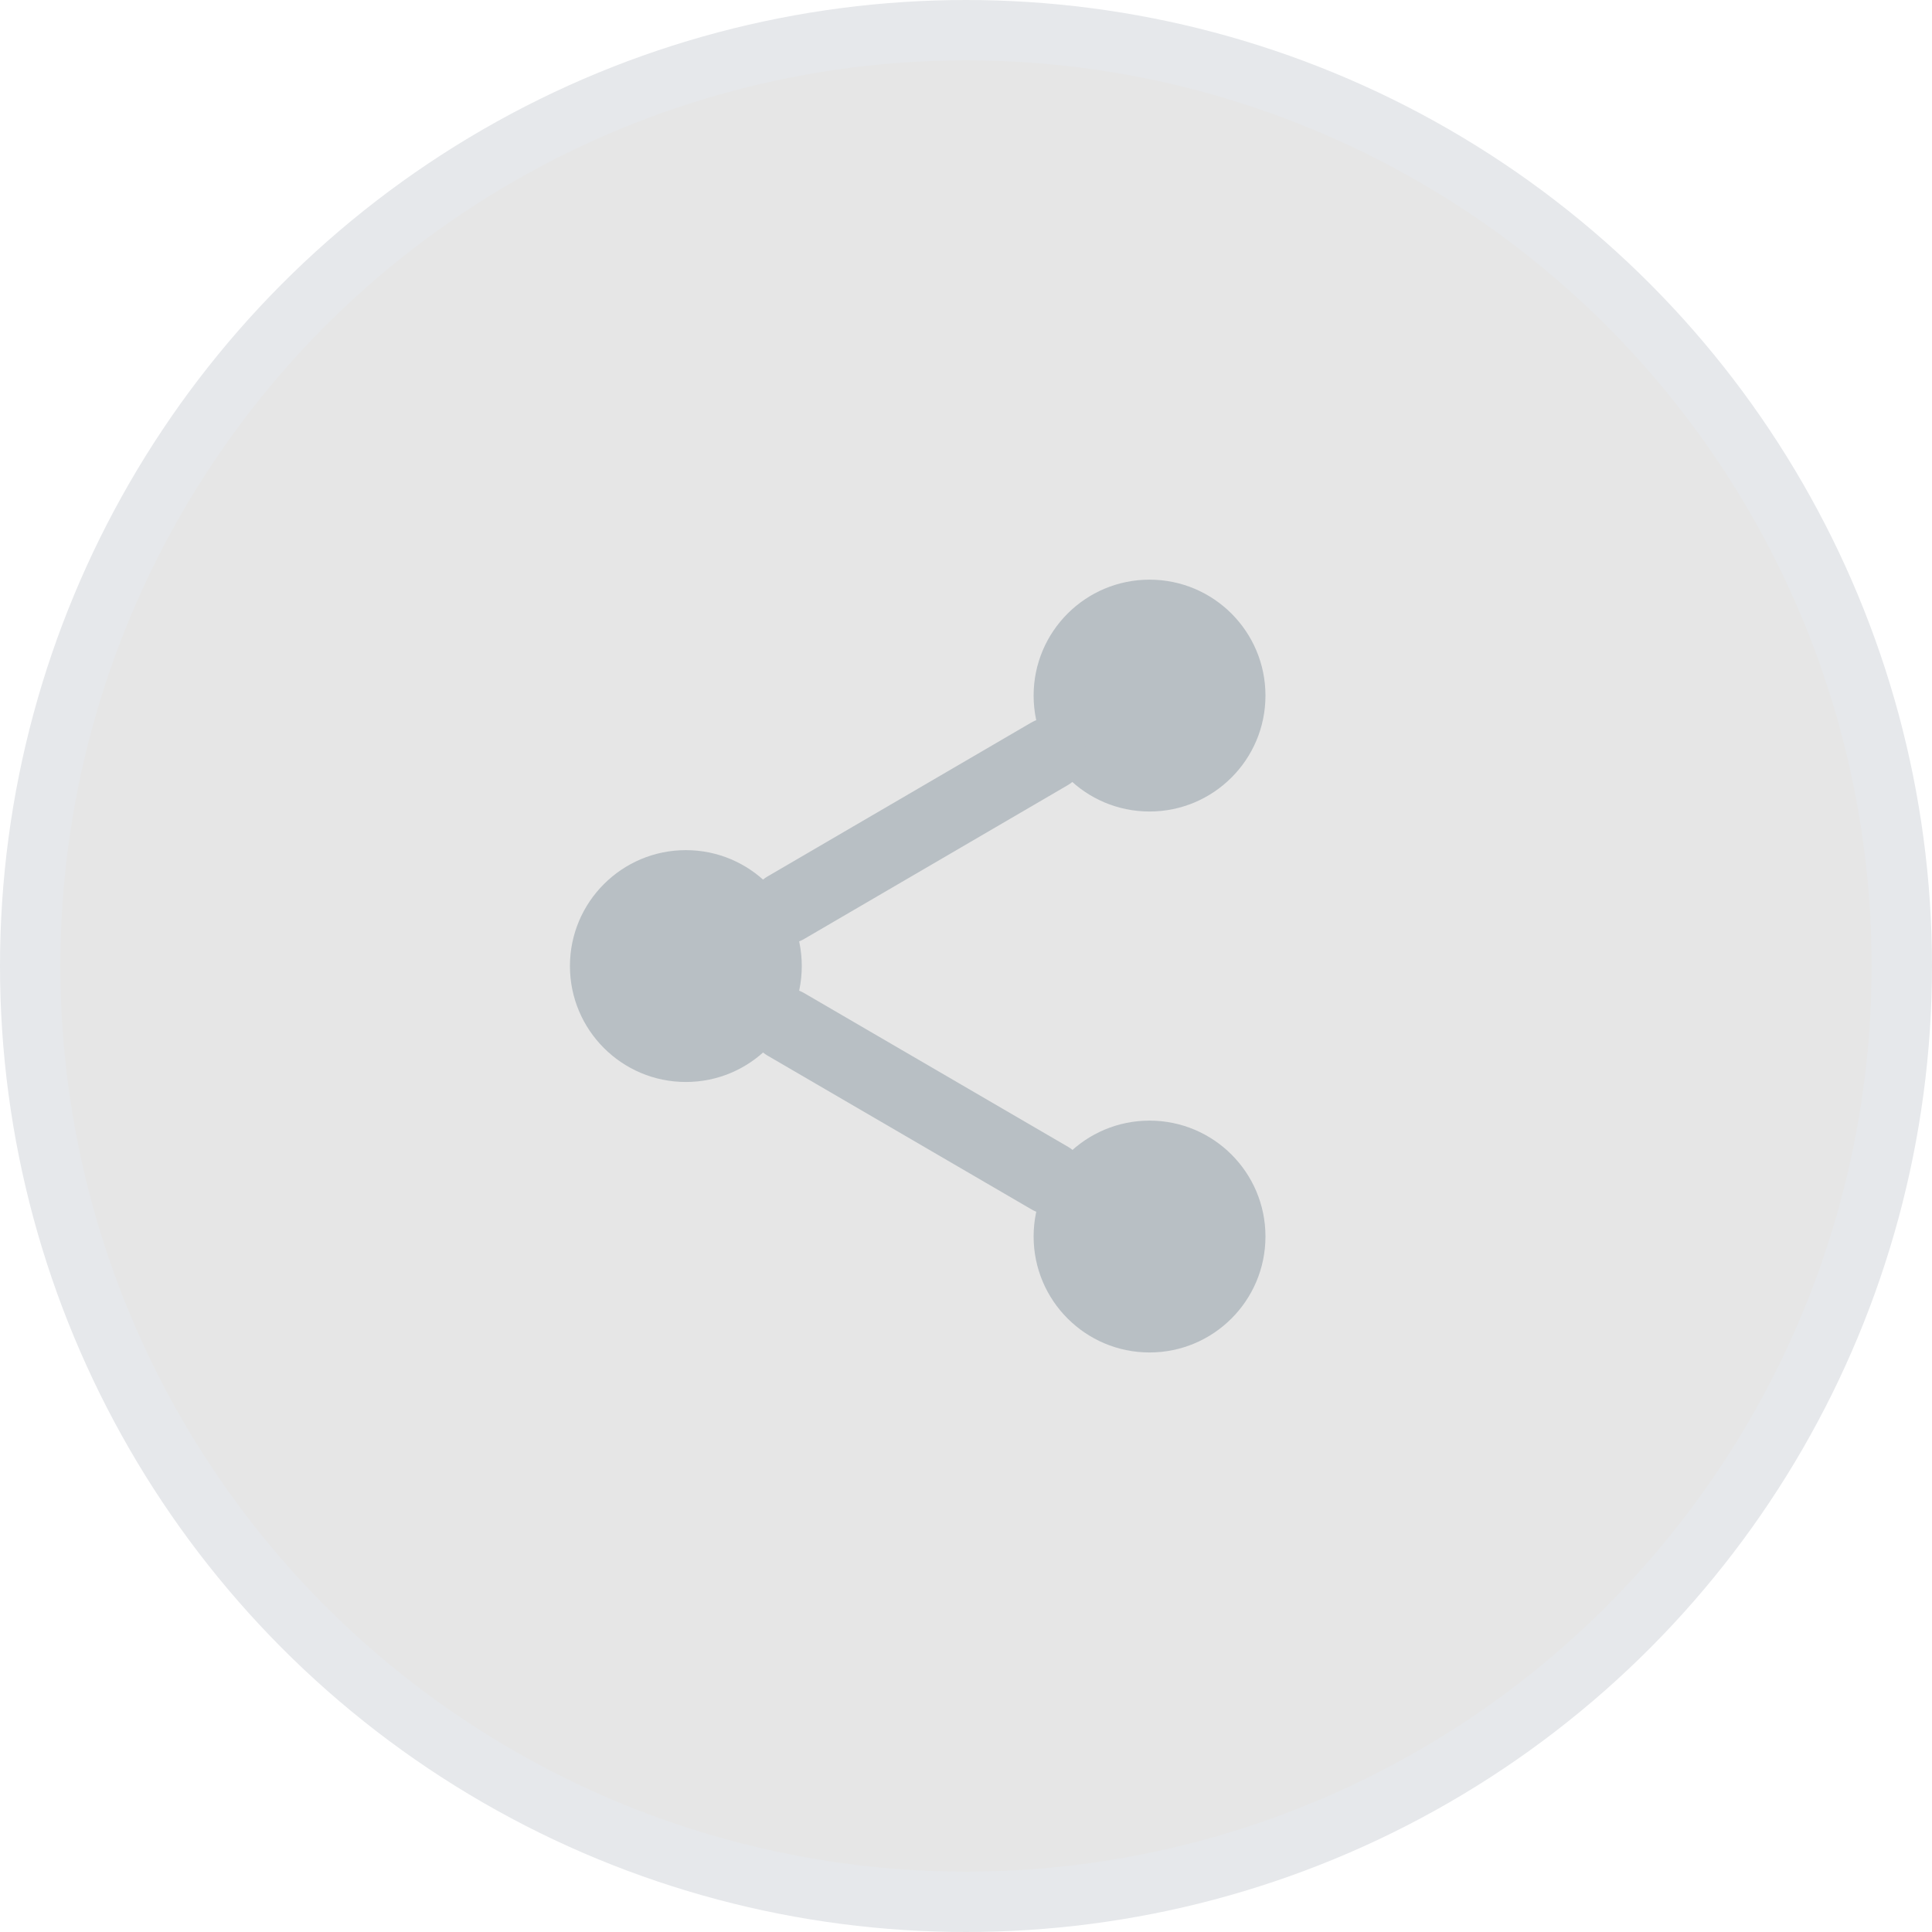 <svg width="32" height="32" viewBox="0 0 32 32" fill="none" xmlns="http://www.w3.org/2000/svg">
<circle cx="16" cy="16" r="15.5" fill="#E6E6E6" stroke="#E6E8EB"/>
<path d="M19.04 13.441C20.1 13.441 20.96 12.581 20.96 11.521C20.96 10.46 20.1 9.601 19.04 9.601C17.98 9.601 17.12 10.46 17.12 11.521C17.12 12.581 17.98 13.441 19.04 13.441Z" fill="#B8BFC4"/>
<path d="M11.36 17.921C12.42 17.921 13.28 17.061 13.28 16.001C13.28 14.941 12.42 14.081 11.36 14.081C10.3 14.081 9.44 14.941 9.44 16.001C9.44 17.061 10.3 17.921 11.36 17.921Z" fill="#B8BFC4"/>
<path d="M19.04 22.401C20.1 22.401 20.96 21.541 20.96 20.48C20.96 19.42 20.1 18.561 19.04 18.561C17.98 18.561 17.12 19.42 17.12 20.48C17.12 21.541 17.98 22.401 19.04 22.401Z" fill="#B8BFC4"/>
<path d="M13.017 16.967L17.389 19.514" stroke="#B8BFC4" stroke-width="1.2" stroke-linecap="round" stroke-linejoin="round"/>
<path d="M17.382 12.487L13.017 15.034" stroke="#B8BFC4" stroke-width="1.2" stroke-linecap="round" stroke-linejoin="round"/>
</svg>
